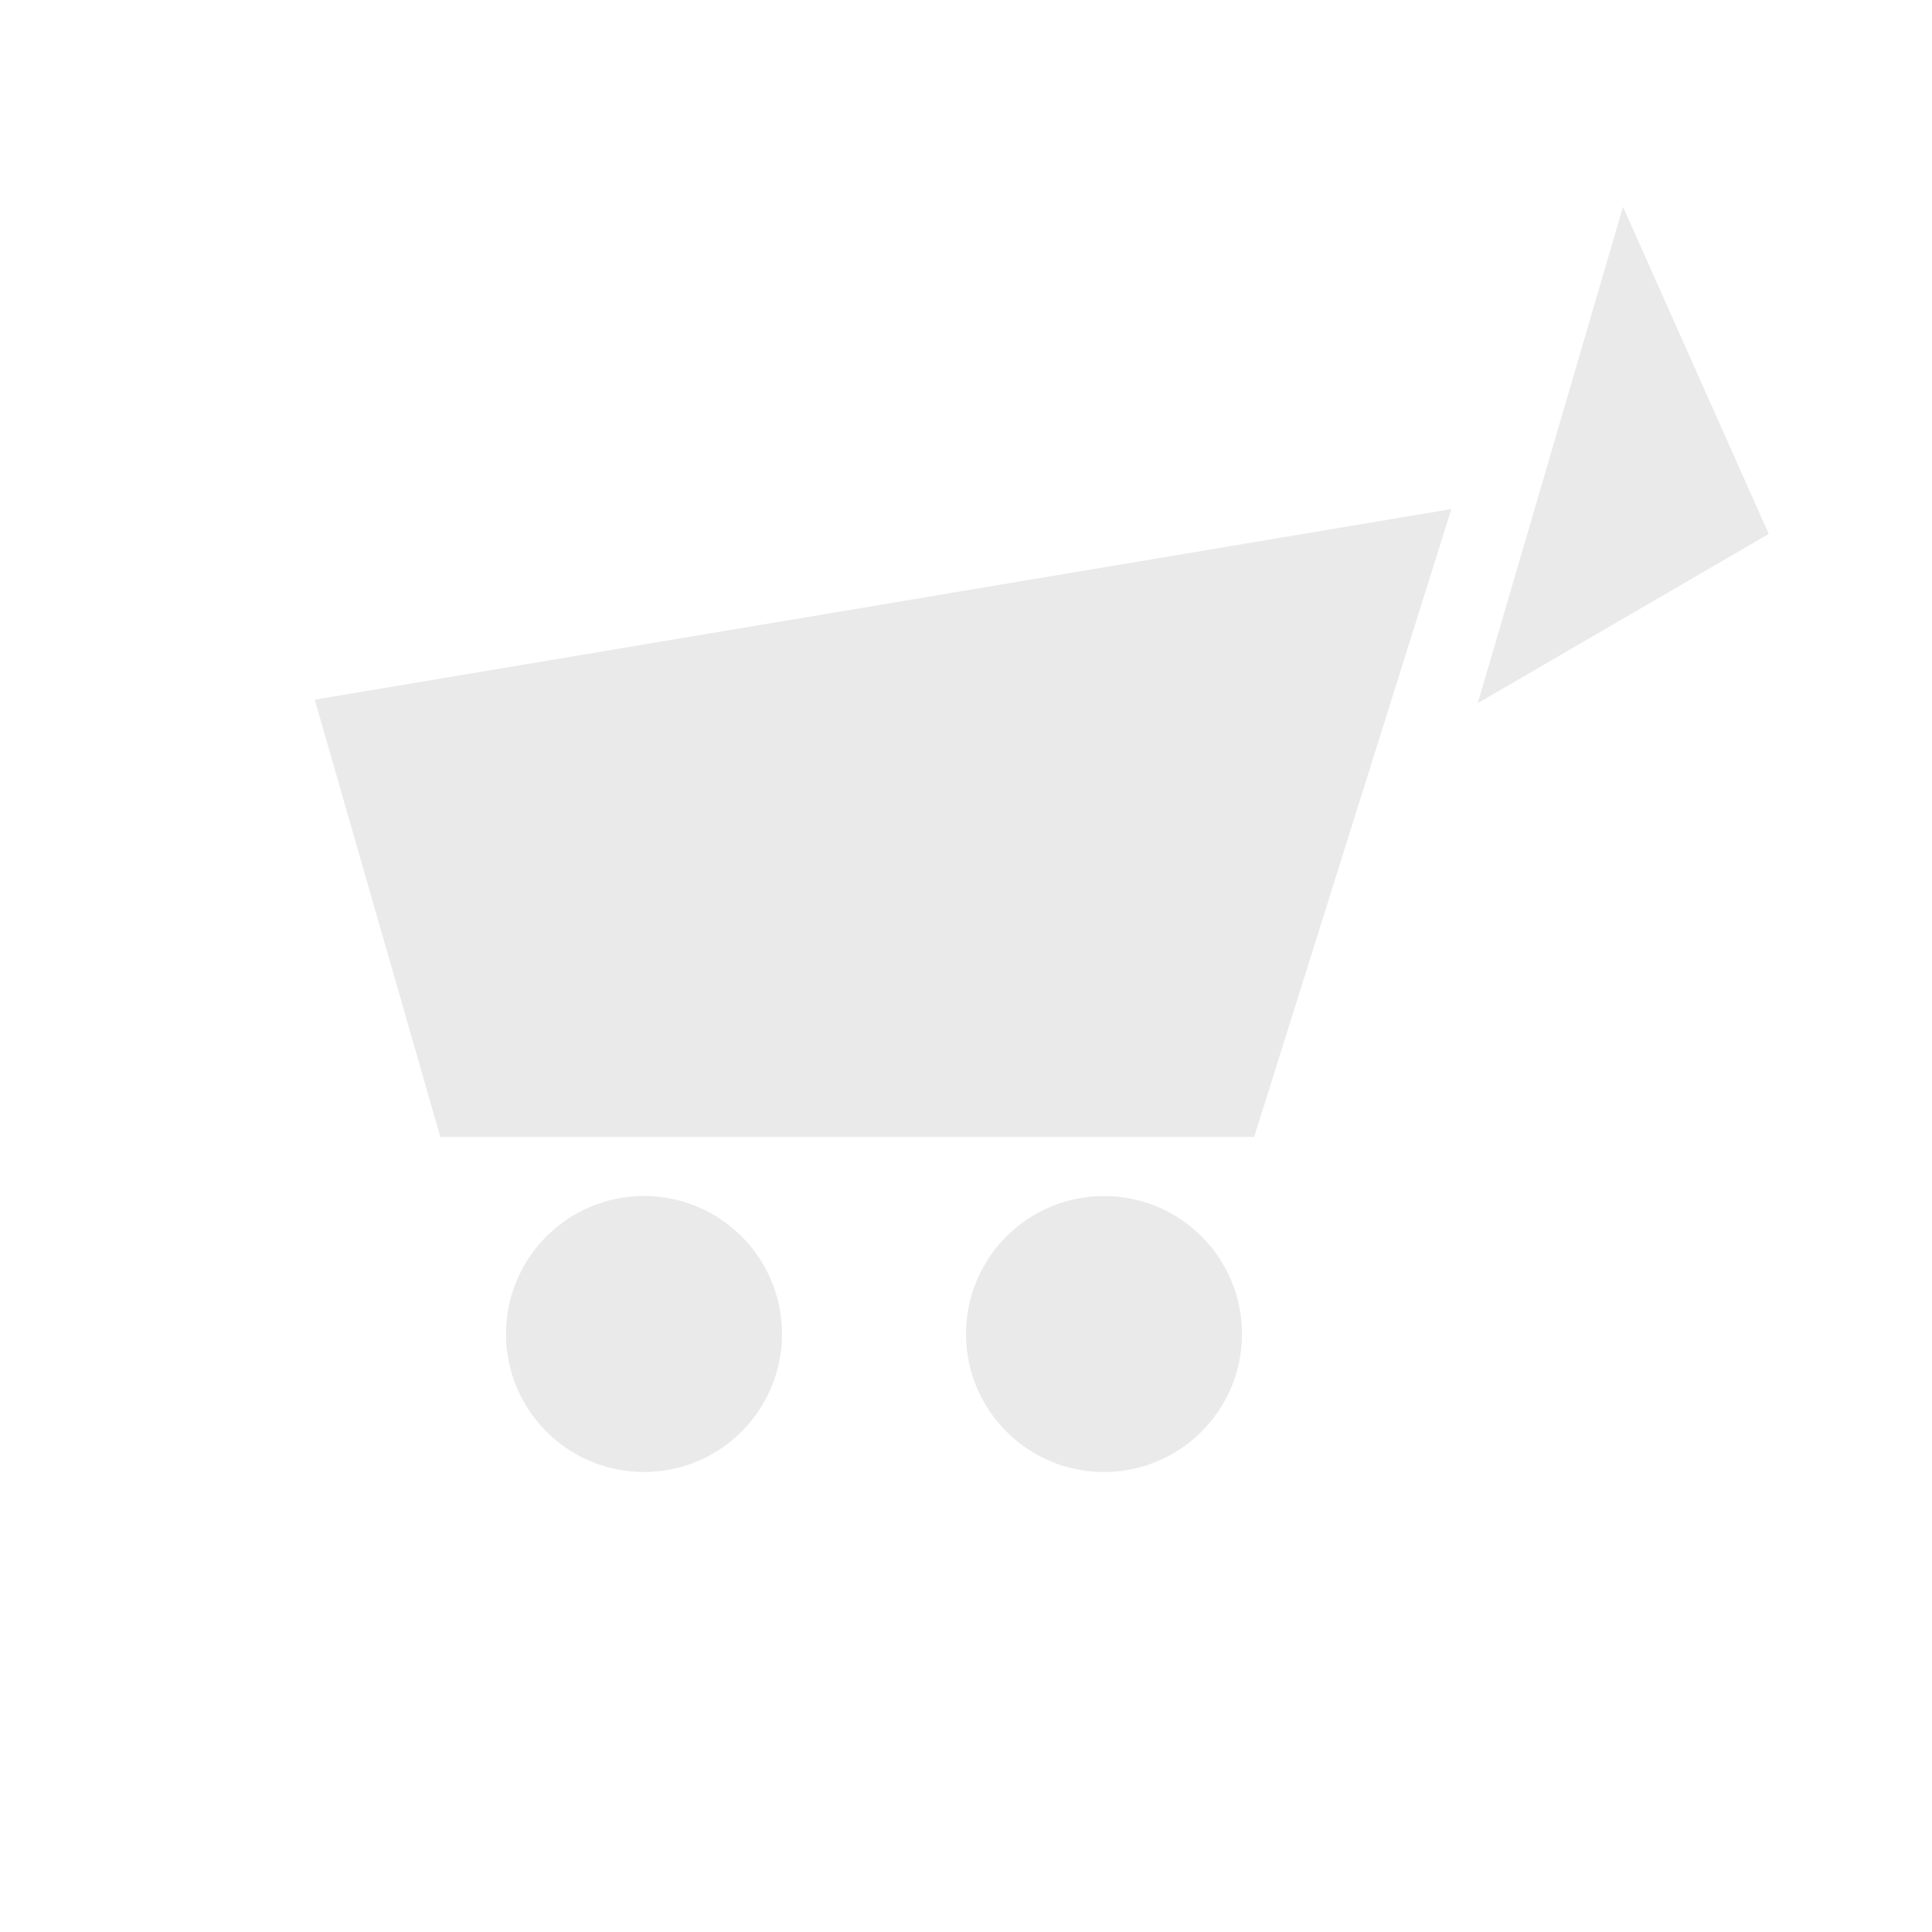 <svg xmlns="http://www.w3.org/2000/svg" width="200" height="200" viewBox="0 0 200 200">
    <defs>
        <style>
            .cls-1{fill:#eaeaea}.cls-2{fill:none}
        </style>
    </defs>
    <g id="Group_756" data-name="Group 756" transform="translate(-191 -6550)">
        <circle id="Ellipse_127" cx="14.286" cy="14.286" r="14.286" class="cls-1" data-name="Ellipse 127" transform="translate(243.381 6673.81)"/>
        <circle id="Ellipse_128" cx="14.286" cy="14.286" r="14.286" class="cls-1" data-name="Ellipse 128" transform="translate(291 6673.81)"/>
        <path id="Path_2658" d="M1634.256 6560.656l-20.416 65h-84.247l-13-45.268z" class="cls-1" data-name="Path 2658" transform="translate(-1293.01 42.041)"/>
        <path id="Rectangle_681" d="M0 0h200v200H0z" class="cls-2" data-name="Rectangle 681" transform="translate(191 6550)"/>
        <path id="Path_2659" d="M27.548 0l25.968 23.231L0 24.811z" class="cls-1" data-name="Path 2659" transform="rotate(108 -2198.682 3428.528)"/>
    </g>
</svg>
